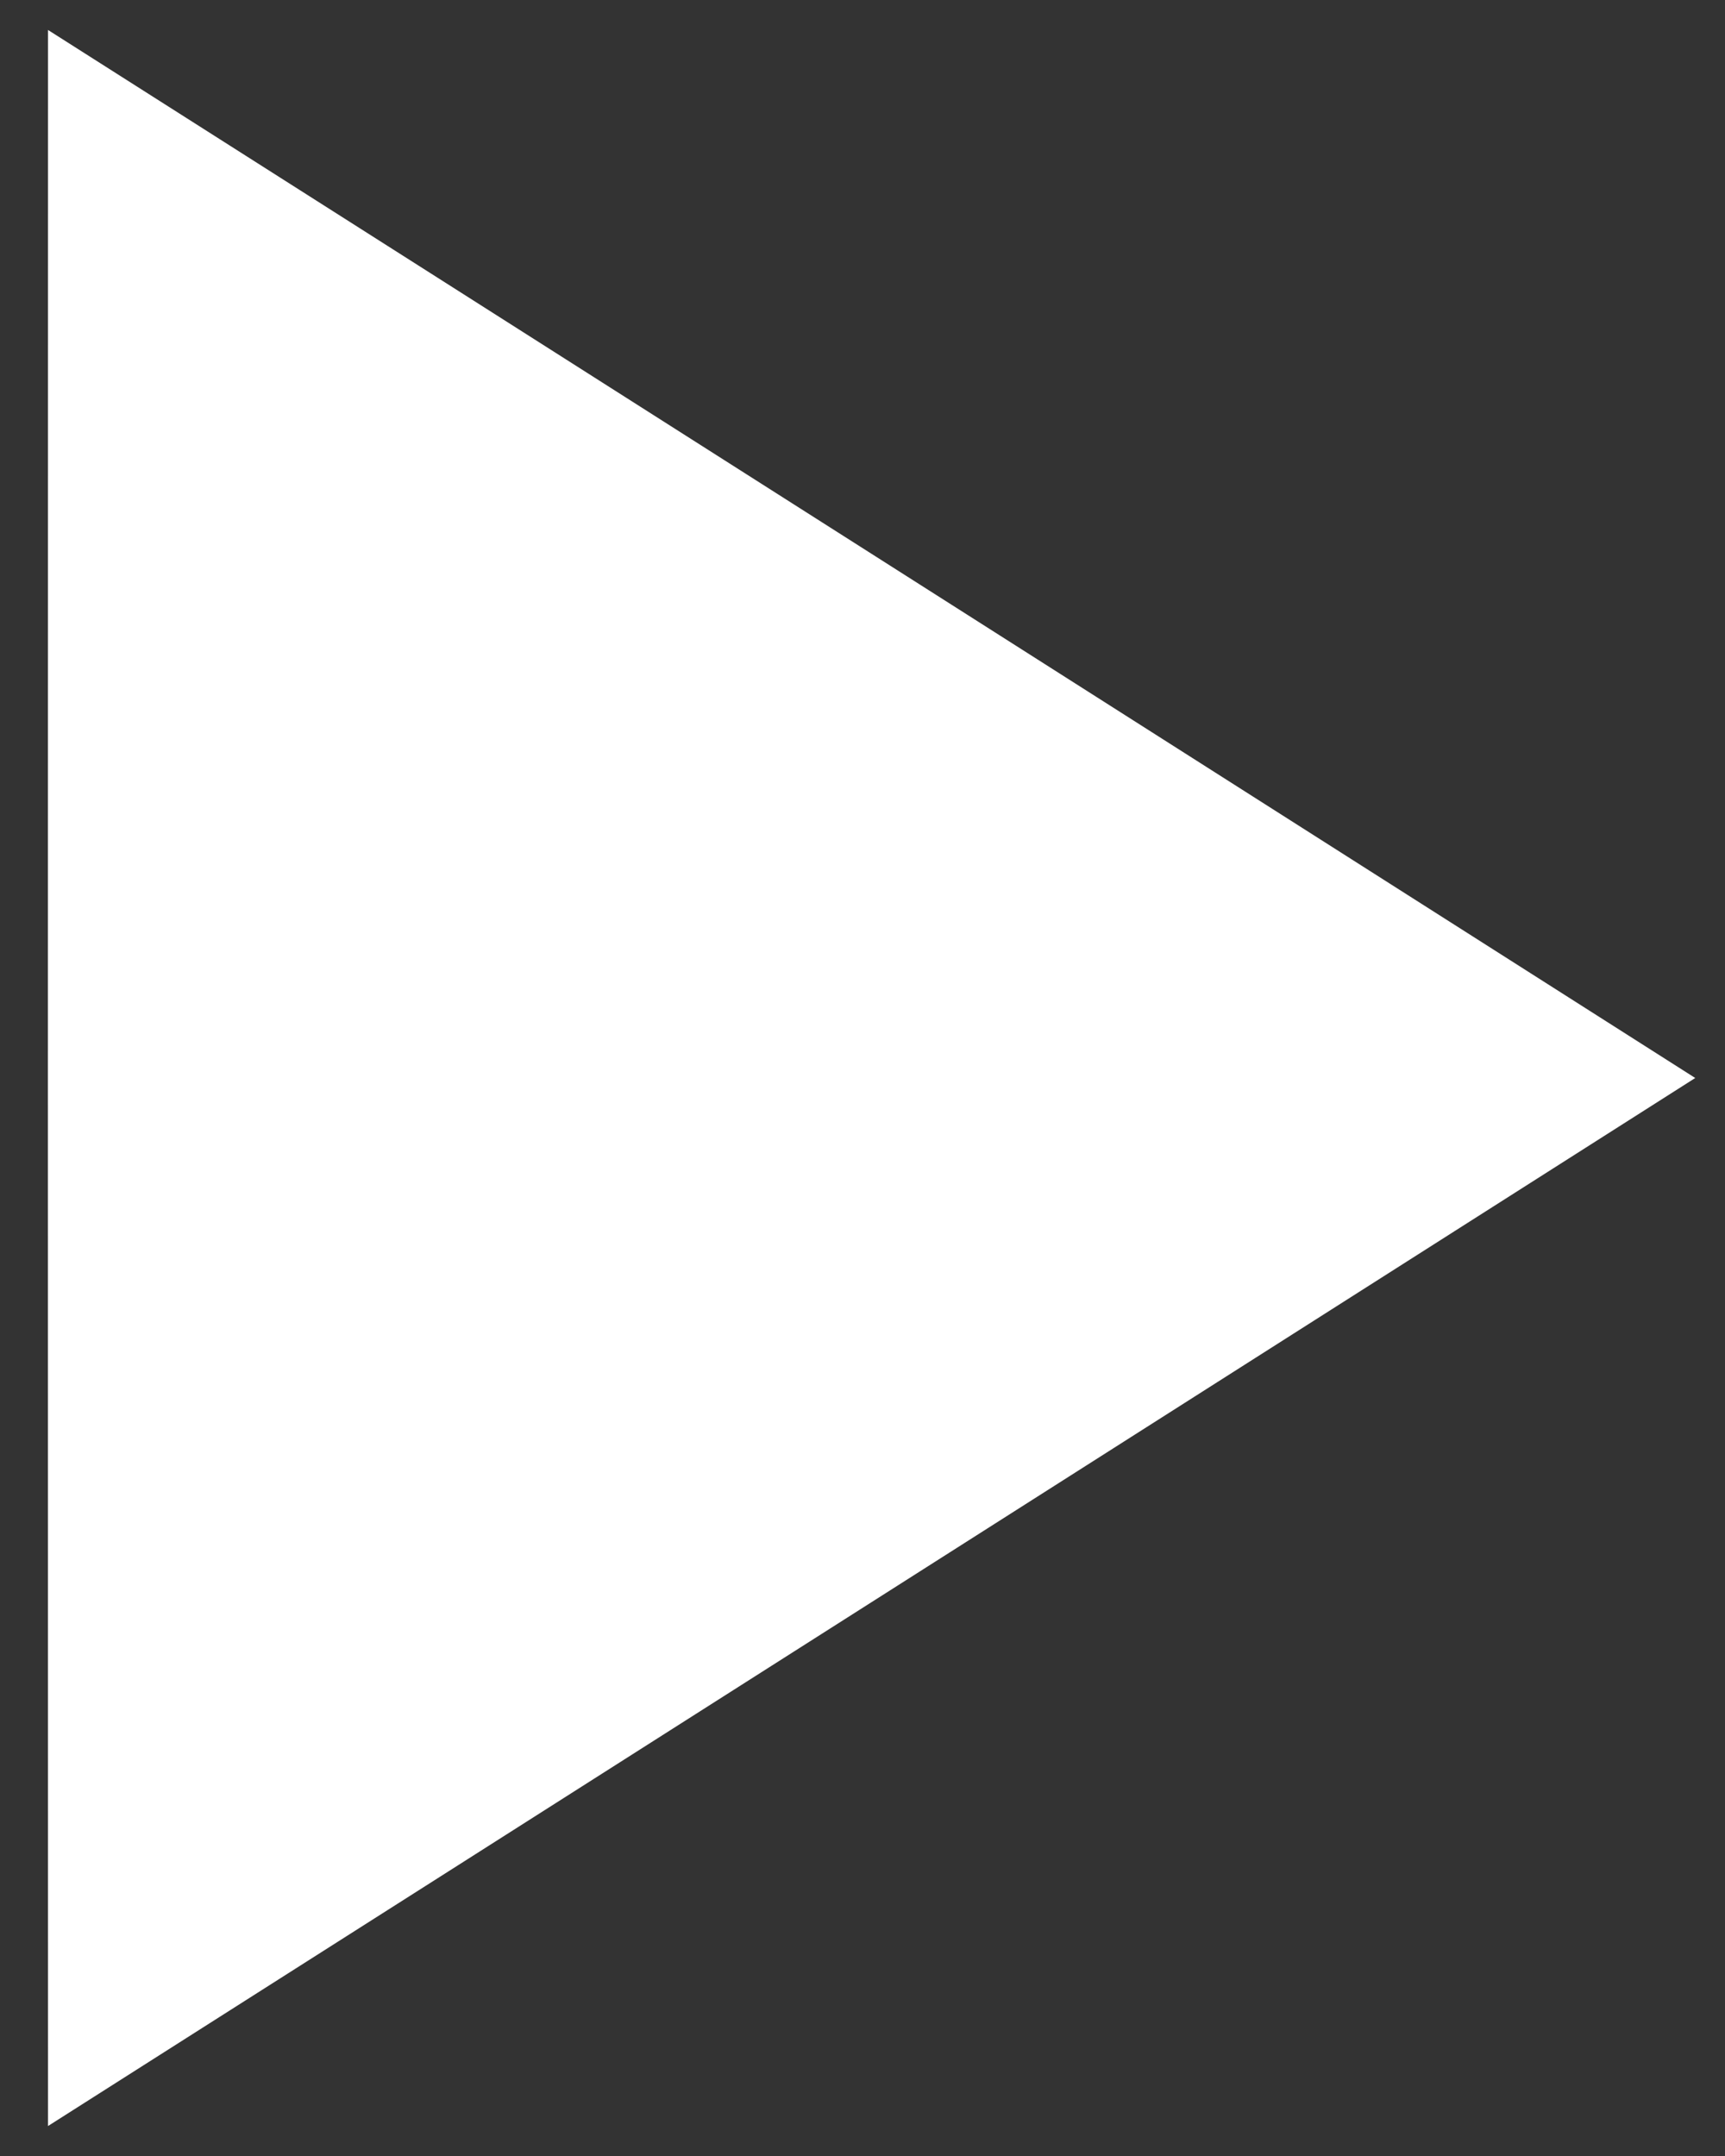 <svg width="24" height="30" viewBox="0 0 24 30" fill="none" xmlns="http://www.w3.org/2000/svg">
<rect x="0" y="0" width="24" height="30" fill="#333333" stroke="none"/>
<path d="M0.668 0.417C8.309 5.275 15.947 10.139 23.586 15C15.946 19.861 8.309 24.725 0.668 29.583C0.666 19.861 0.666 10.139 0.668 0.417Z" fill="white"/>
</svg>
